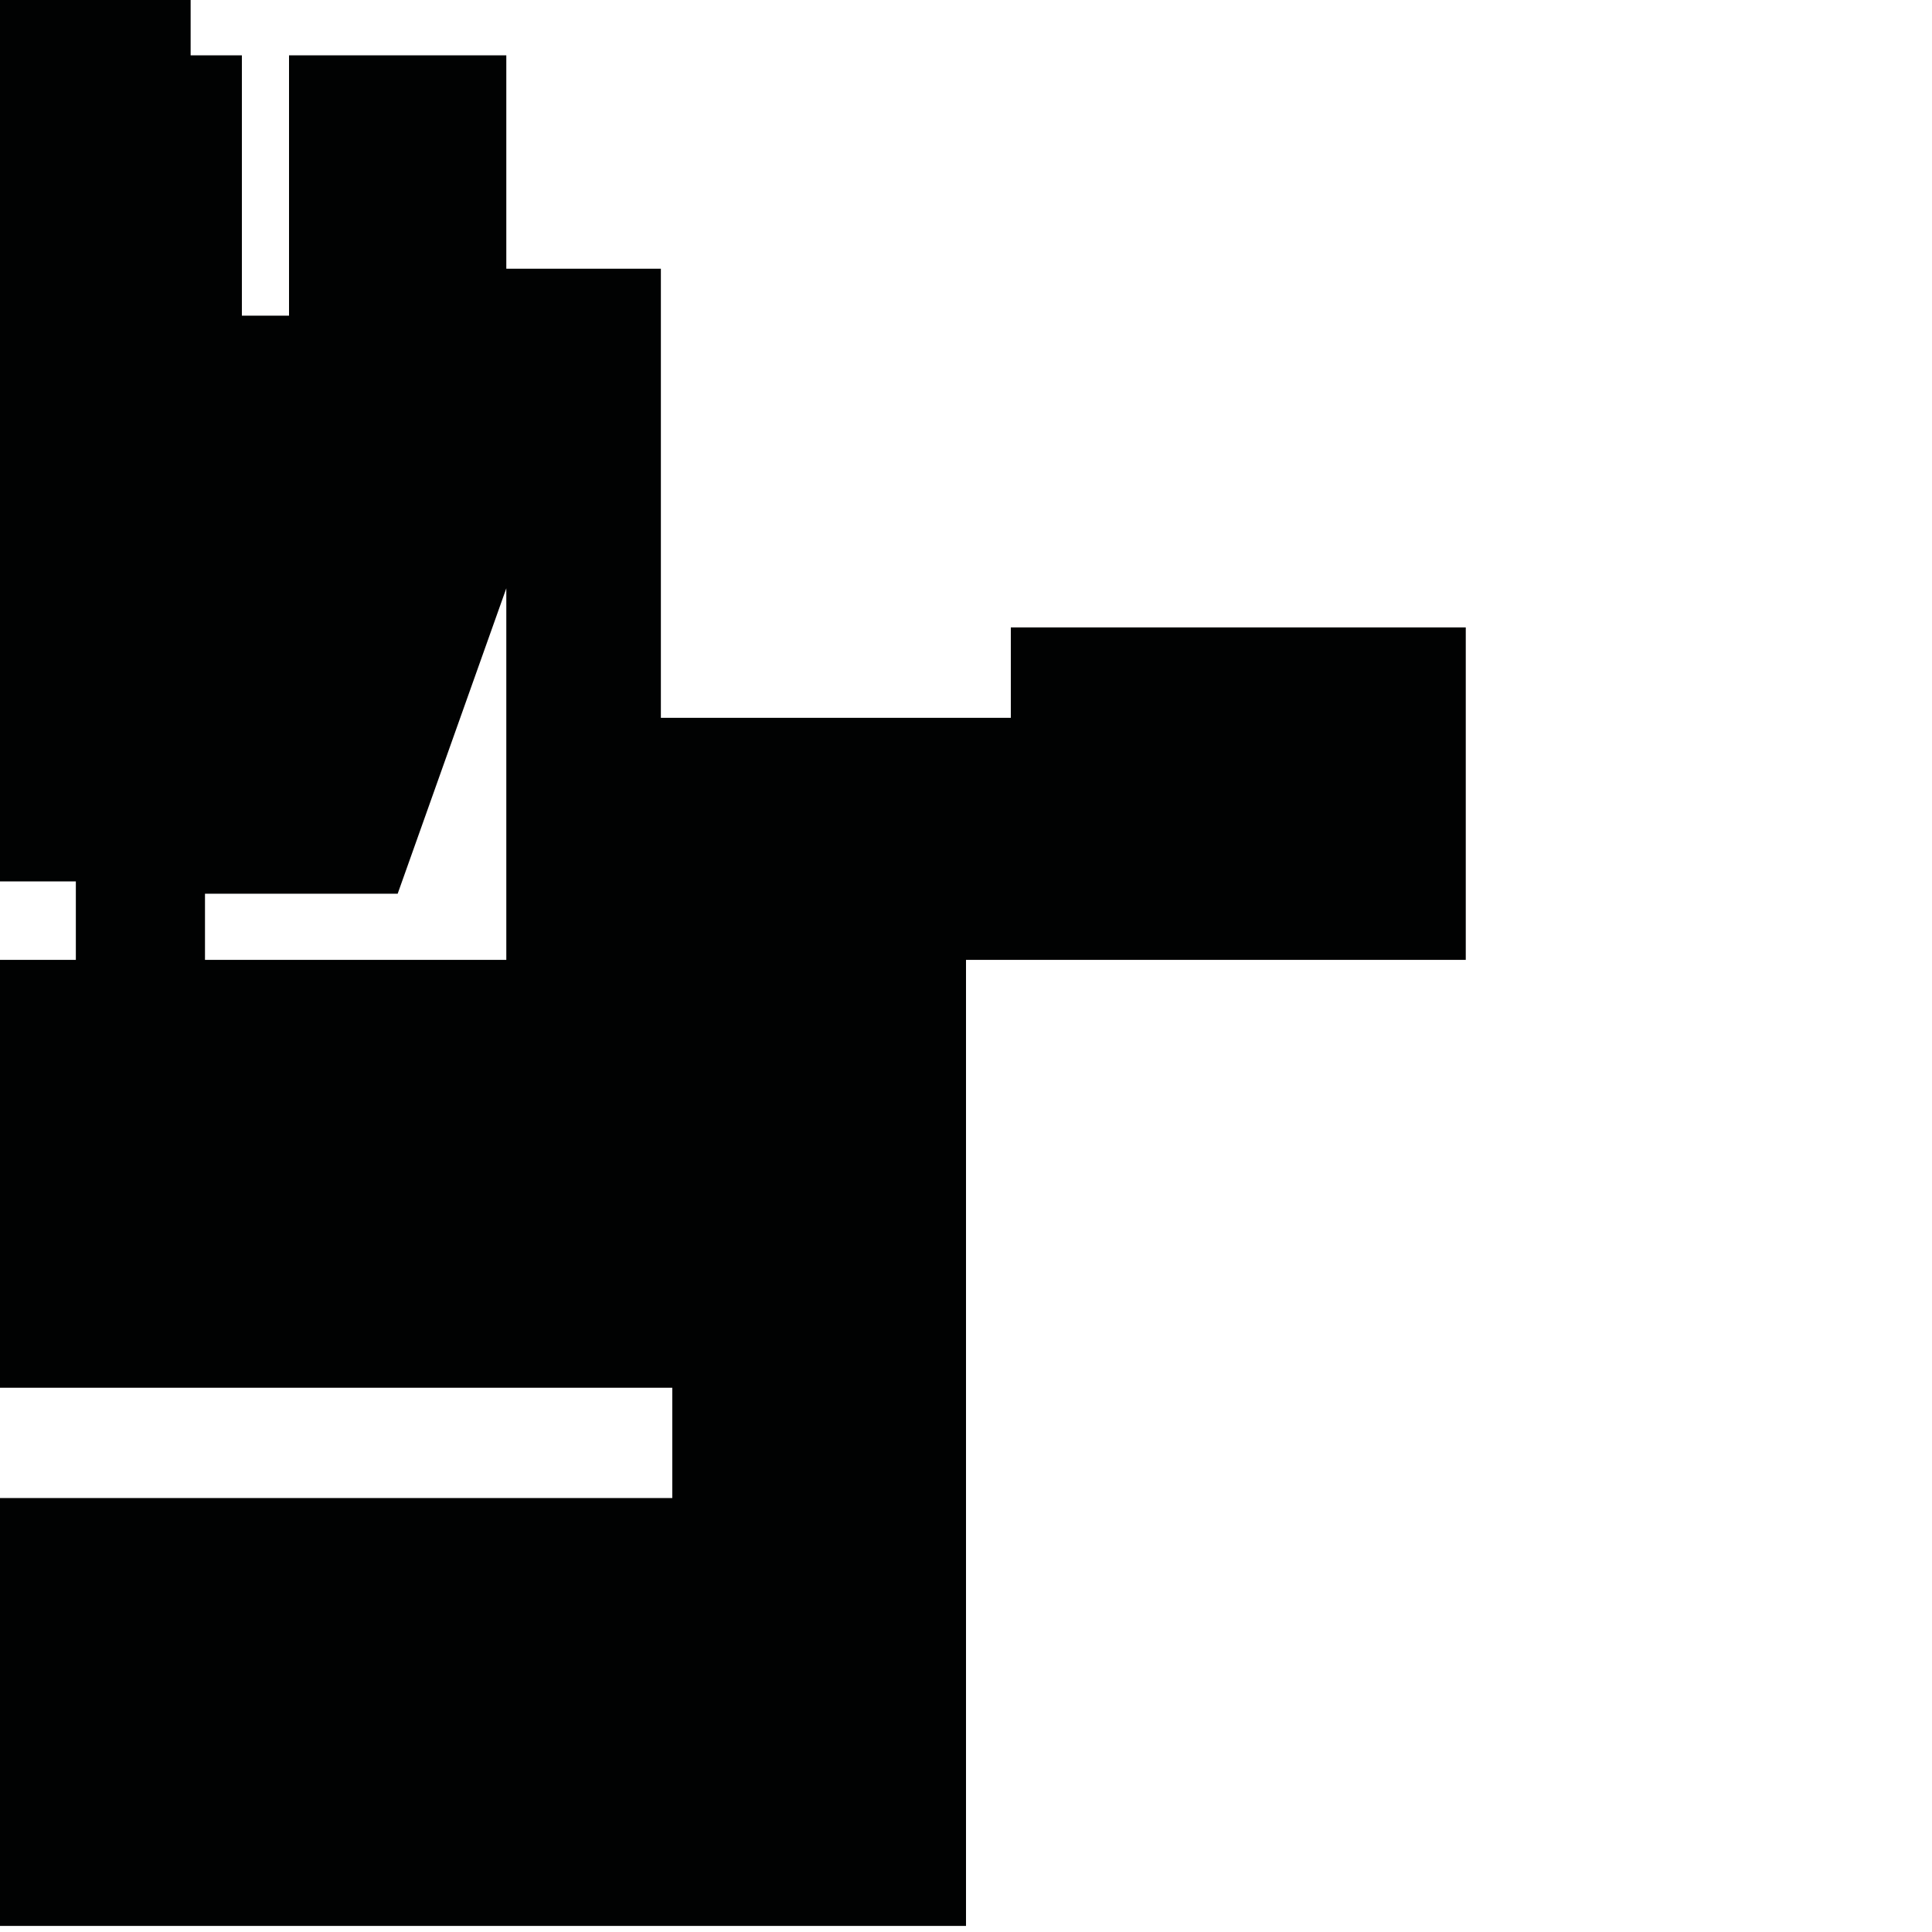<?xml version="1.0" encoding="utf-8"?>
<!-- Generator: Adobe Illustrator 16.0.0, SVG Export Plug-In . SVG Version: 6.00 Build 0)  -->
<!DOCTYPE svg PUBLIC "-//W3C//DTD SVG 1.1//EN" "http://www.w3.org/Graphics/SVG/1.1/DTD/svg11.dtd">
<svg version="1.1" id="Calque_1" xmlns="http://www.w3.org/2000/svg" xmlns:xlink="http://www.w3.org/1999/xlink" x="0px" y="0px"
	 width="1190.551px" height="1190.551px" viewBox="0 0 1190.551 1190.551" enable-background="new 0 0 1190.551 1190.551"
	 xml:space="preserve">
<path fill="#010202" d="M903.246,386.641H622.899v55.712h-215.65V165.597H312V34.106H178.106v160.421h-29.053V34.106h-31.58V0H0
	v543.157h46.736v48.354H0V855.15H414.28v68H0v263.641H595.28V591.512h307.967V386.641z M126.317,550.737h118.736L312,362.527
	v228.984H126.317V550.737z"/>
</svg>
